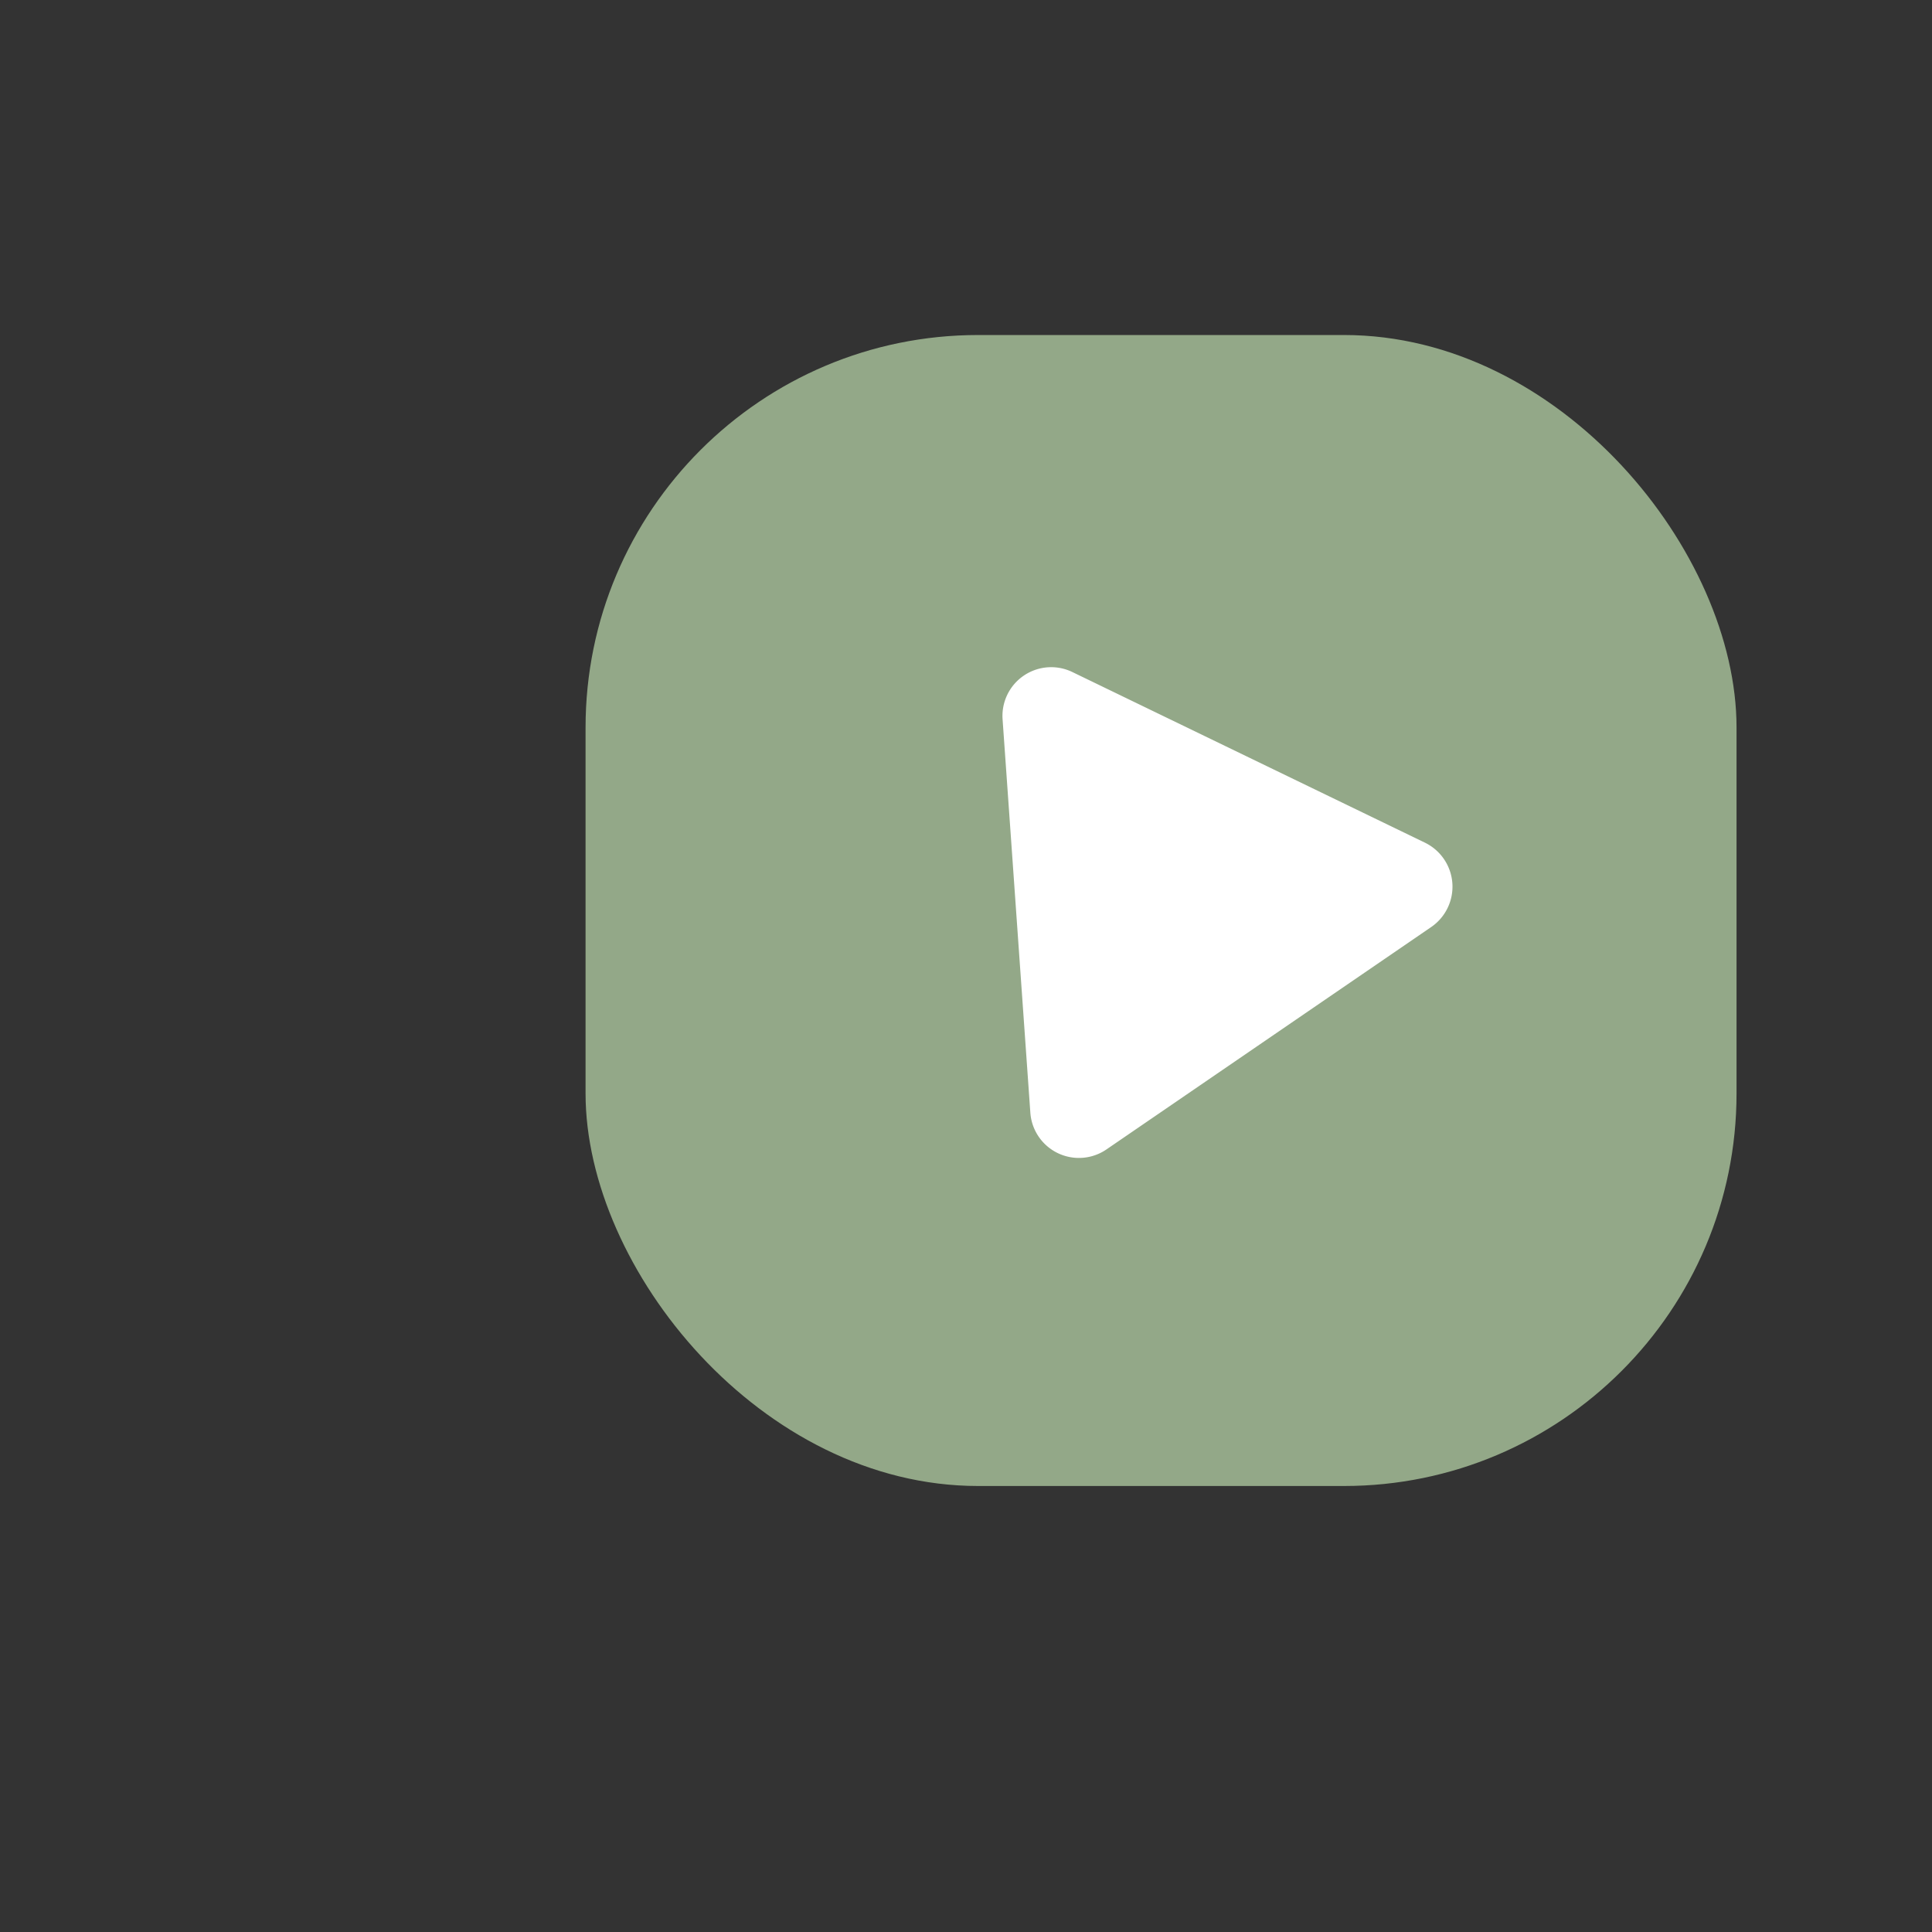 <svg id="Layer_1" data-name="Layer 1" xmlns="http://www.w3.org/2000/svg" width="94" height="94" viewBox="0 0 94 94">
  <rect x="0" y="0" width="94" height="94" fill="#333333" stroke="none"/>
  <defs>
    <style>
      .cls-1 {
        fill: #93a888;
      }

      .cls-2 {
        fill: #fff;
      }
    </style>
  </defs>
  <rect class="cls-1" x="28.49" y="16.3" width="56" height="56" rx="19.1"/>
  <path class="cls-2" d="M50.13,54.13,48.78,35a2.37,2.37,0,0,1,3.4-2.3L69.33,41a2.38,2.38,0,0,1,.31,4.1L53.84,55.92A2.37,2.37,0,0,1,50.13,54.13Z"/>
</svg>
